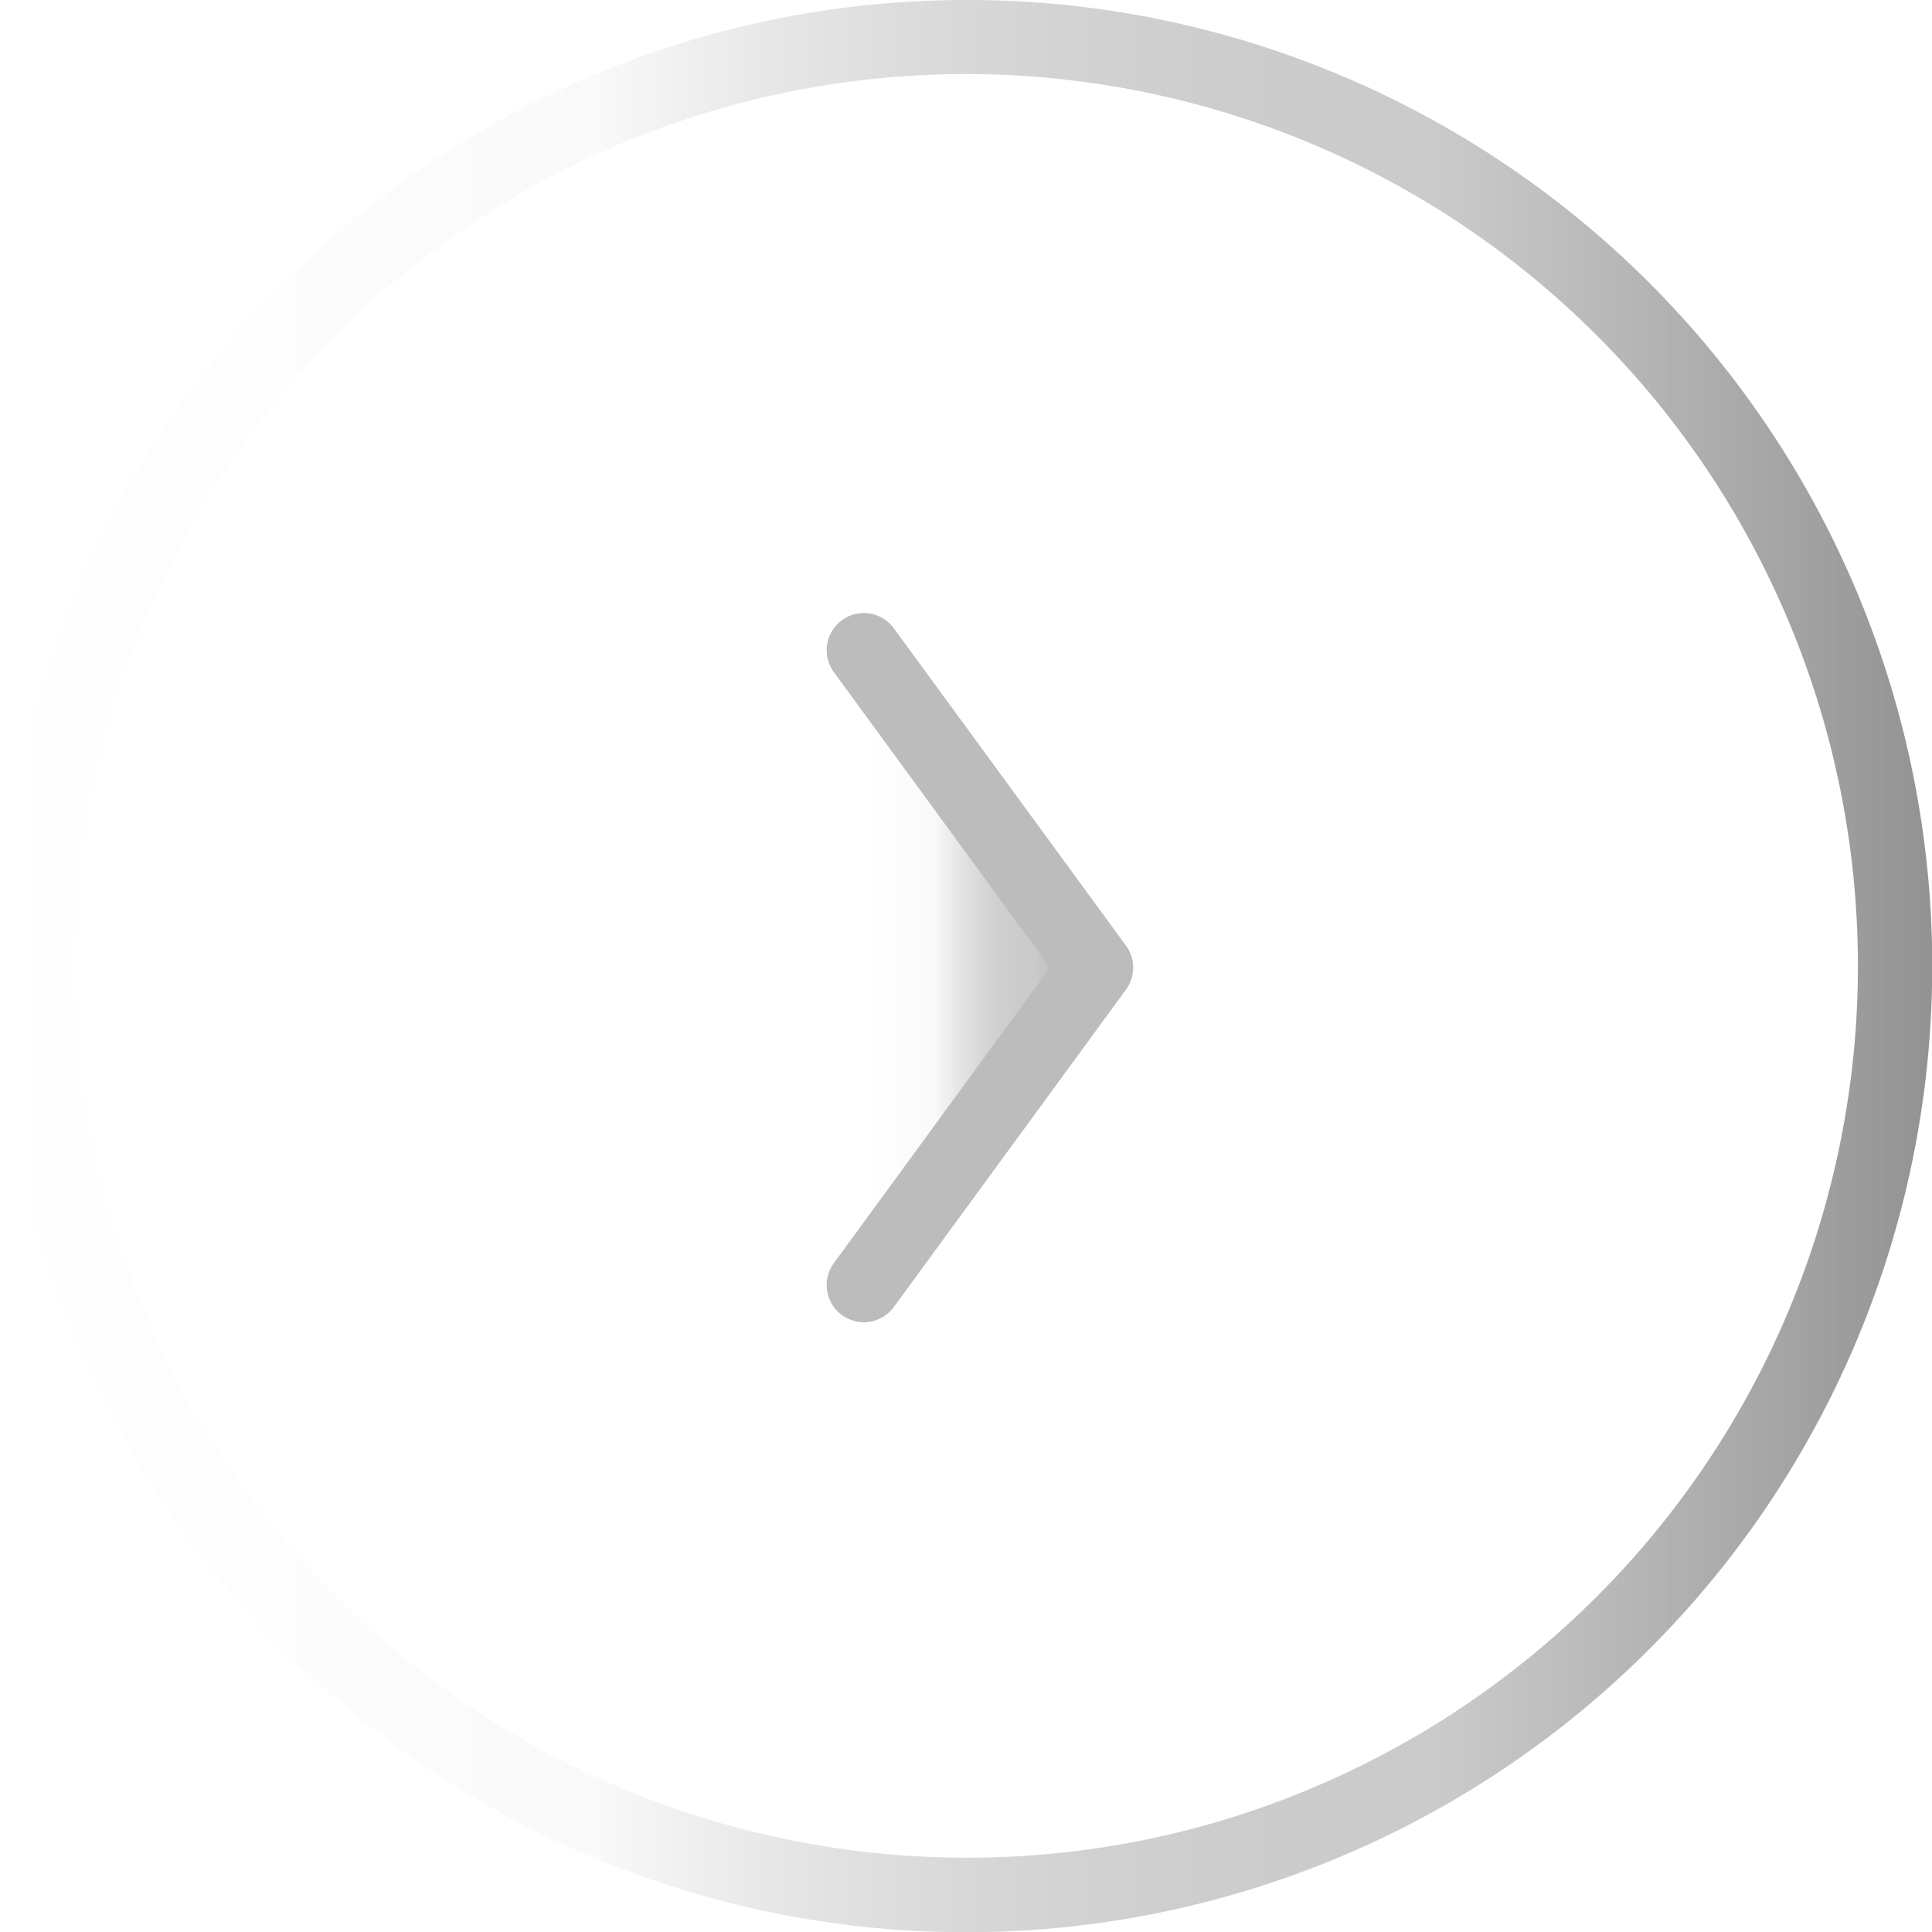 <svg data-name="组 286" xmlns="http://www.w3.org/2000/svg" width="52" height="52" viewBox="0 0 52 52">
    <defs>
        <linearGradient id="a" x1="1" y1=".5" x2="0" y2=".5" gradientUnits="objectBoundingBox">
            <stop offset="0" stop-color="#919191"/>
            <stop offset=".261" stop-color="#9f9f9f" stop-opacity=".541"/>
            <stop offset=".69" stop-color="#3b393d" stop-opacity=".027"/>
            <stop offset="1" stop-color="#383838" stop-opacity="0"/>
        </linearGradient>
    </defs>
    <path data-name="椭圆 17" d="M25-1a26.007 26.007 0 0 0-10.121 49.956A26.006 26.006 0 0 0 35.121 1.044 25.838 25.838 0 0 0 25-1zm0 50a24.007 24.007 0 0 1-9.342-46.114 24.006 24.006 0 0 1 18.684 44.228A23.849 23.849 0 0 1 25 49z" transform="translate(1 1)" style="fill:url(#a)"/>
    <path data-name="路径 2157" d="m20.972 36.733 6.25-8.544-6.25-8.544" transform="translate(2.278 -2.145)" style="stroke:#bcbcbc;stroke-linecap:round;stroke-linejoin:round;stroke-width:2px;fill:url(#a)"/>
</svg>
